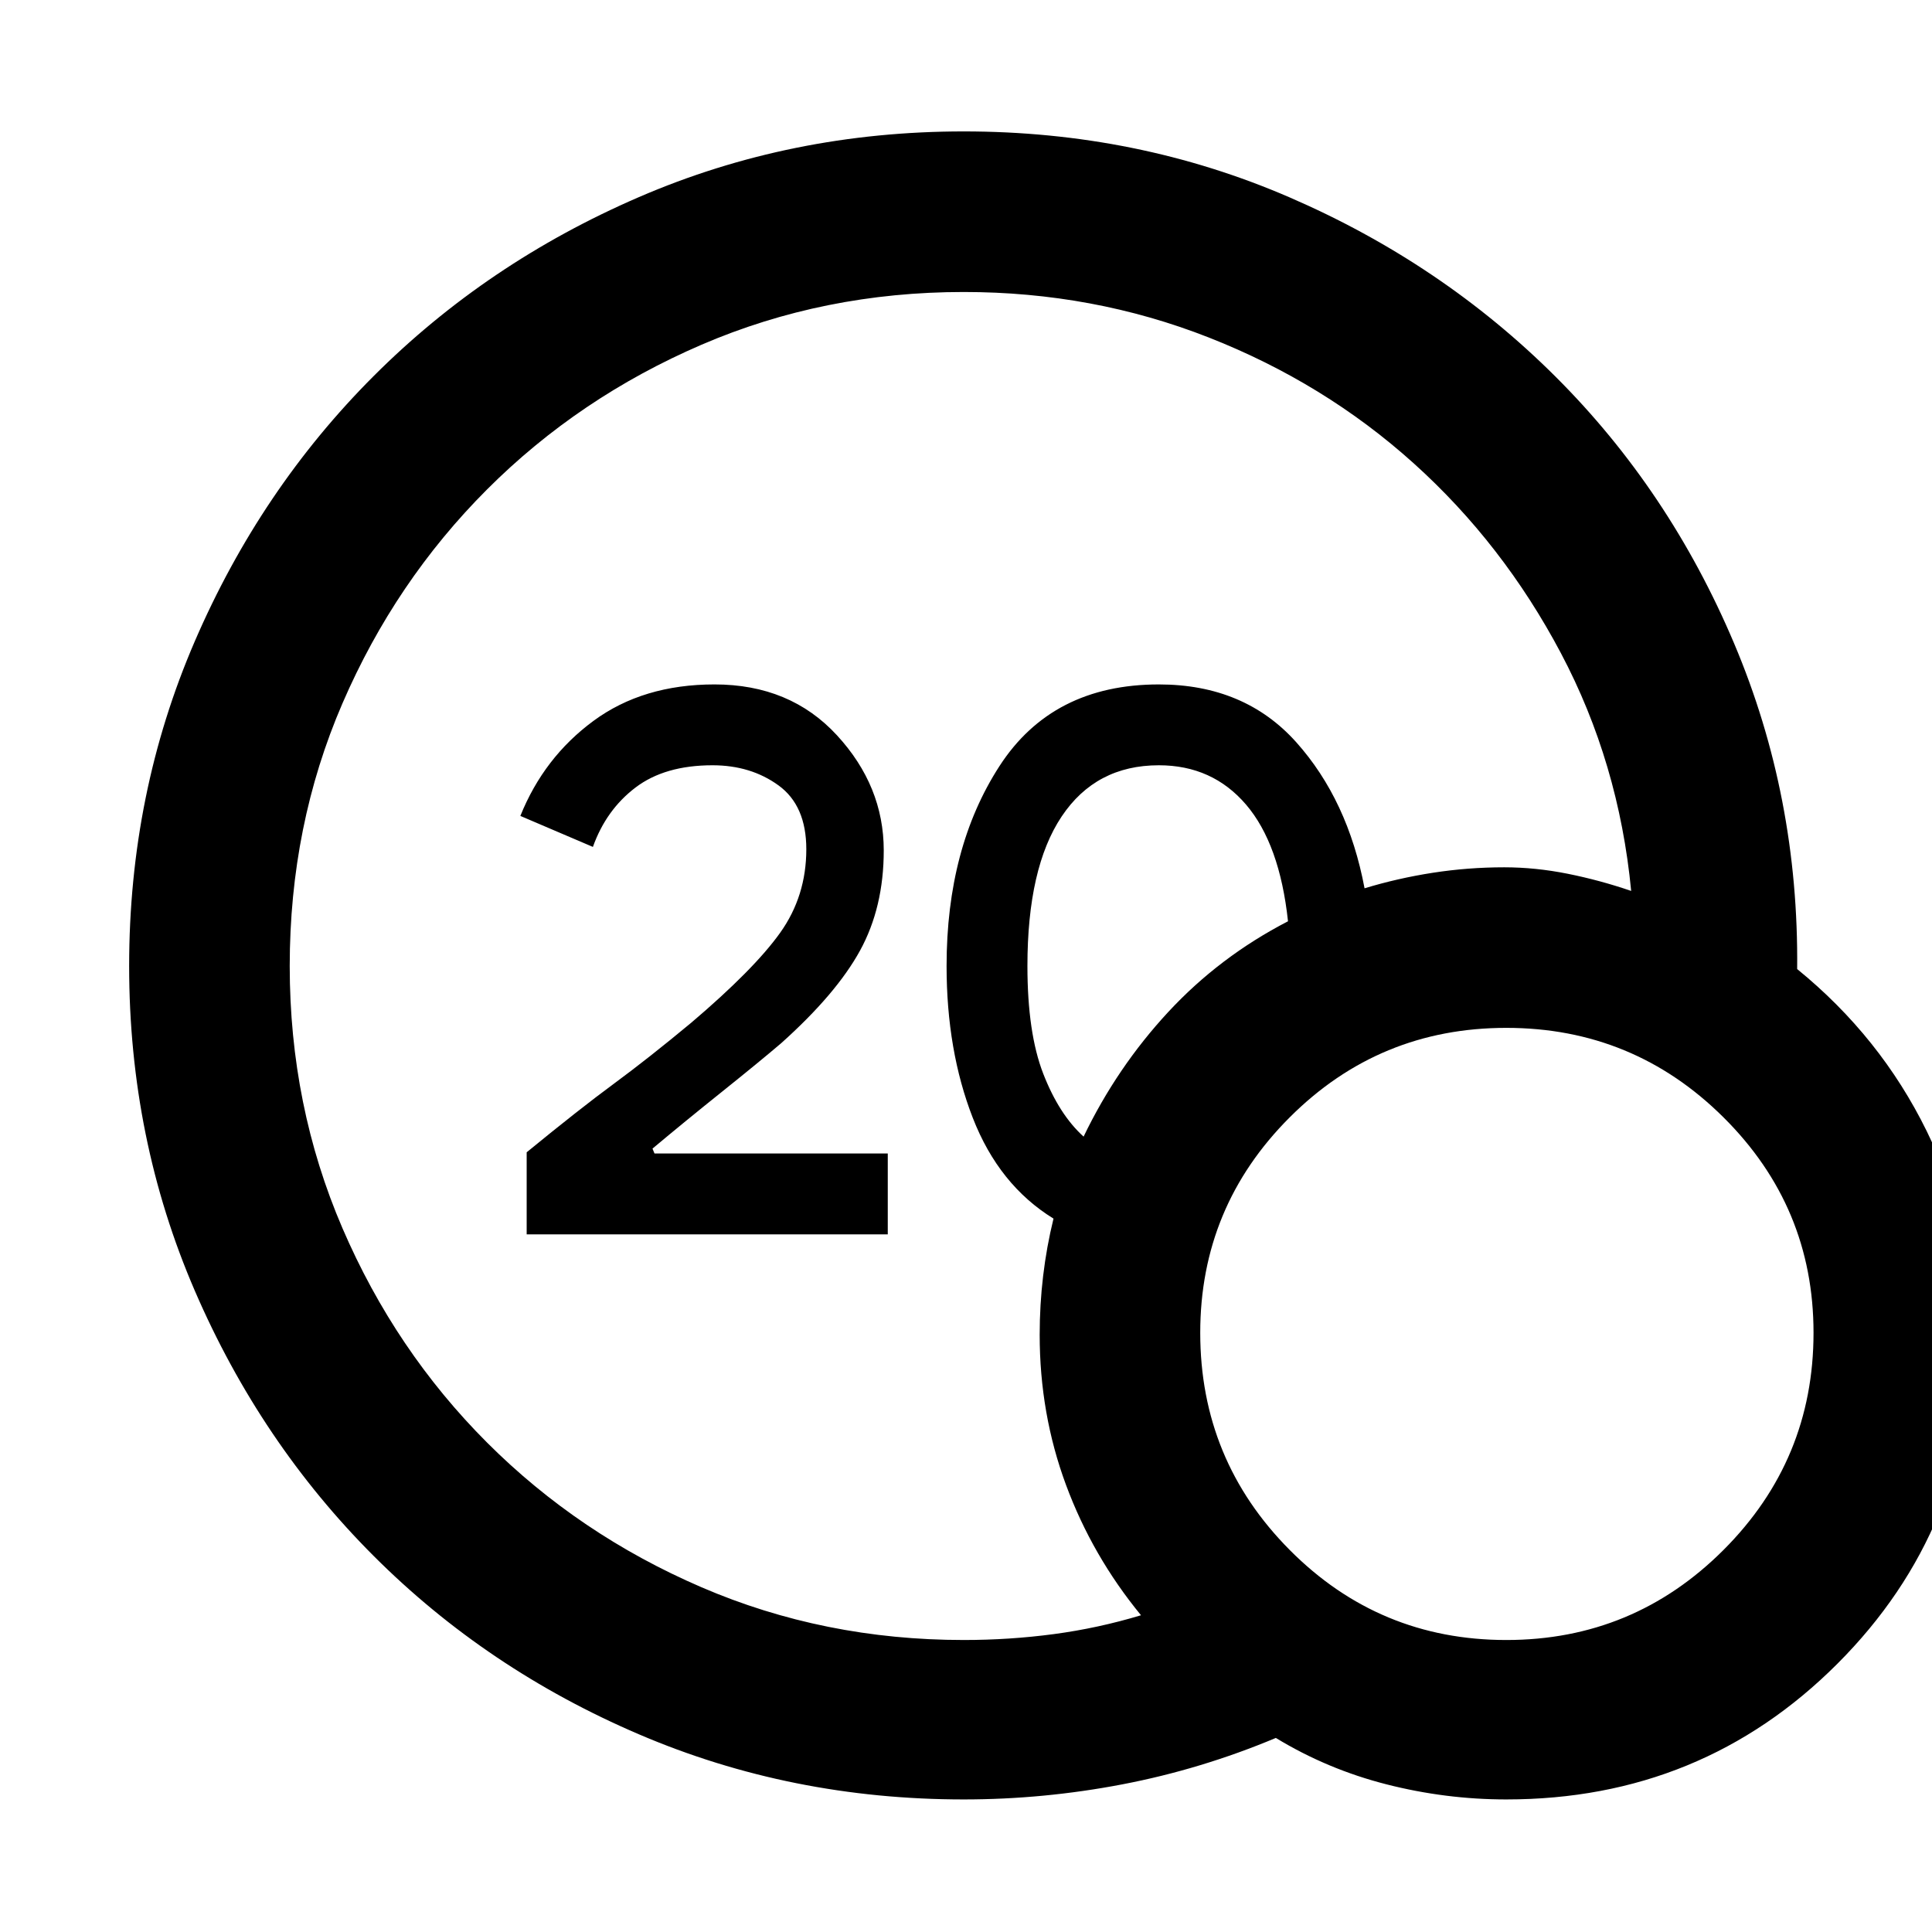 <svg xmlns="http://www.w3.org/2000/svg" width="48" height="48" viewBox="0 -960 960 960"><path d="M478.87-145.09q22.74 0 44.76-2.93 22.02-2.94 43.33-9.37-24.18-29.44-37.26-64.74-13.09-35.3-13.09-74.61 0-14.87 1.72-29.3 1.71-14.44 5.15-28.44-27.13-16.69-40.13-50.11-13-33.41-13-75.41 0-58.7 26.26-99.3 26.26-40.61 79.22-40.61 42.56 0 68.26 28.71 25.69 28.72 33.95 72.59 16.44-5 33.94-7.72 17.5-2.71 35.5-2.71 15.48 0 31.52 3.21 16.04 3.22 31.52 8.53-6.13-63.74-34.91-118.14-28.78-54.39-73.15-94.34-44.37-39.96-101.9-62.55-57.52-22.58-121.69-22.58-69.44 0-130.3 26.21-60.87 26.22-106.53 71.87-45.65 45.66-71.87 106.31-26.21 60.65-26.21 130.52 0 69.43 26.21 130.3 26.22 60.87 71.87 106.53 45.66 45.65 106.53 71.87 60.86 26.21 130.3 26.21Zm59.56-250.13q16.57-34.43 42.07-61.93t59.5-45.07q-4.13-38.43-20.85-57.98-16.72-19.54-43.32-19.54-31.31 0-48.31 25.46-17 25.45-17 74.28 0 33.3 7.87 53.54 7.87 20.24 20.04 31.24ZM748.48-65.87q-30.13 0-59.54-7.5-29.42-7.5-54.98-23.06-37.13 15.56-76.26 23.06-39.13 7.5-78.83 7.5-85.83 0-161.37-32.35-75.54-32.34-131.8-88.61-56.27-56.26-88.9-131.8Q64.17-394.17 64.17-480T96.8-641.37q32.63-75.54 88.9-131.8 56.26-56.27 131.8-88.9 75.54-32.63 161.37-32.63 86.26 0 161.96 32.79 75.69 32.78 132.17 89.13 56.48 56.34 88.67 132.48 32.2 76.13 31.33 161.82 41.39 33.7 64.37 80.52 22.98 46.83 22.98 100.22 0 97.09-67.39 164.48-67.39 67.39-164.48 67.39Zm0-79.22q63.17 0 107.91-44.74 44.74-44.74 44.74-107.91 0-62.61-44.74-107.06-44.74-44.46-107.91-44.46-63.18 0-107.63 44.46-44.46 44.45-44.46 107.06 0 63.17 44.46 107.91 44.45 44.74 107.63 44.74ZM261.7-346.65v-40.78q26-21.31 43.3-34.05 17.3-12.74 38.43-30.3 31.27-26.57 44.24-44.76 12.98-18.2 12.98-41.46 0-21.7-13.78-31.72t-32.83-10.02q-23.74 0-38.3 11.09-14.57 11.08-21.13 29.48l-36.05-15.4q11.7-29.08 36.31-47.21 24.61-18.13 60.17-18.13 37.57 0 60.83 25.26 23.26 25.26 23.26 57.22 0 28.26-11.78 49.76-11.78 21.5-39.22 46.06-10.7 9.13-29.35 24.07-18.65 14.93-34.56 28.28l1 2.43h115.91v40.18H261.7Z"/></svg>